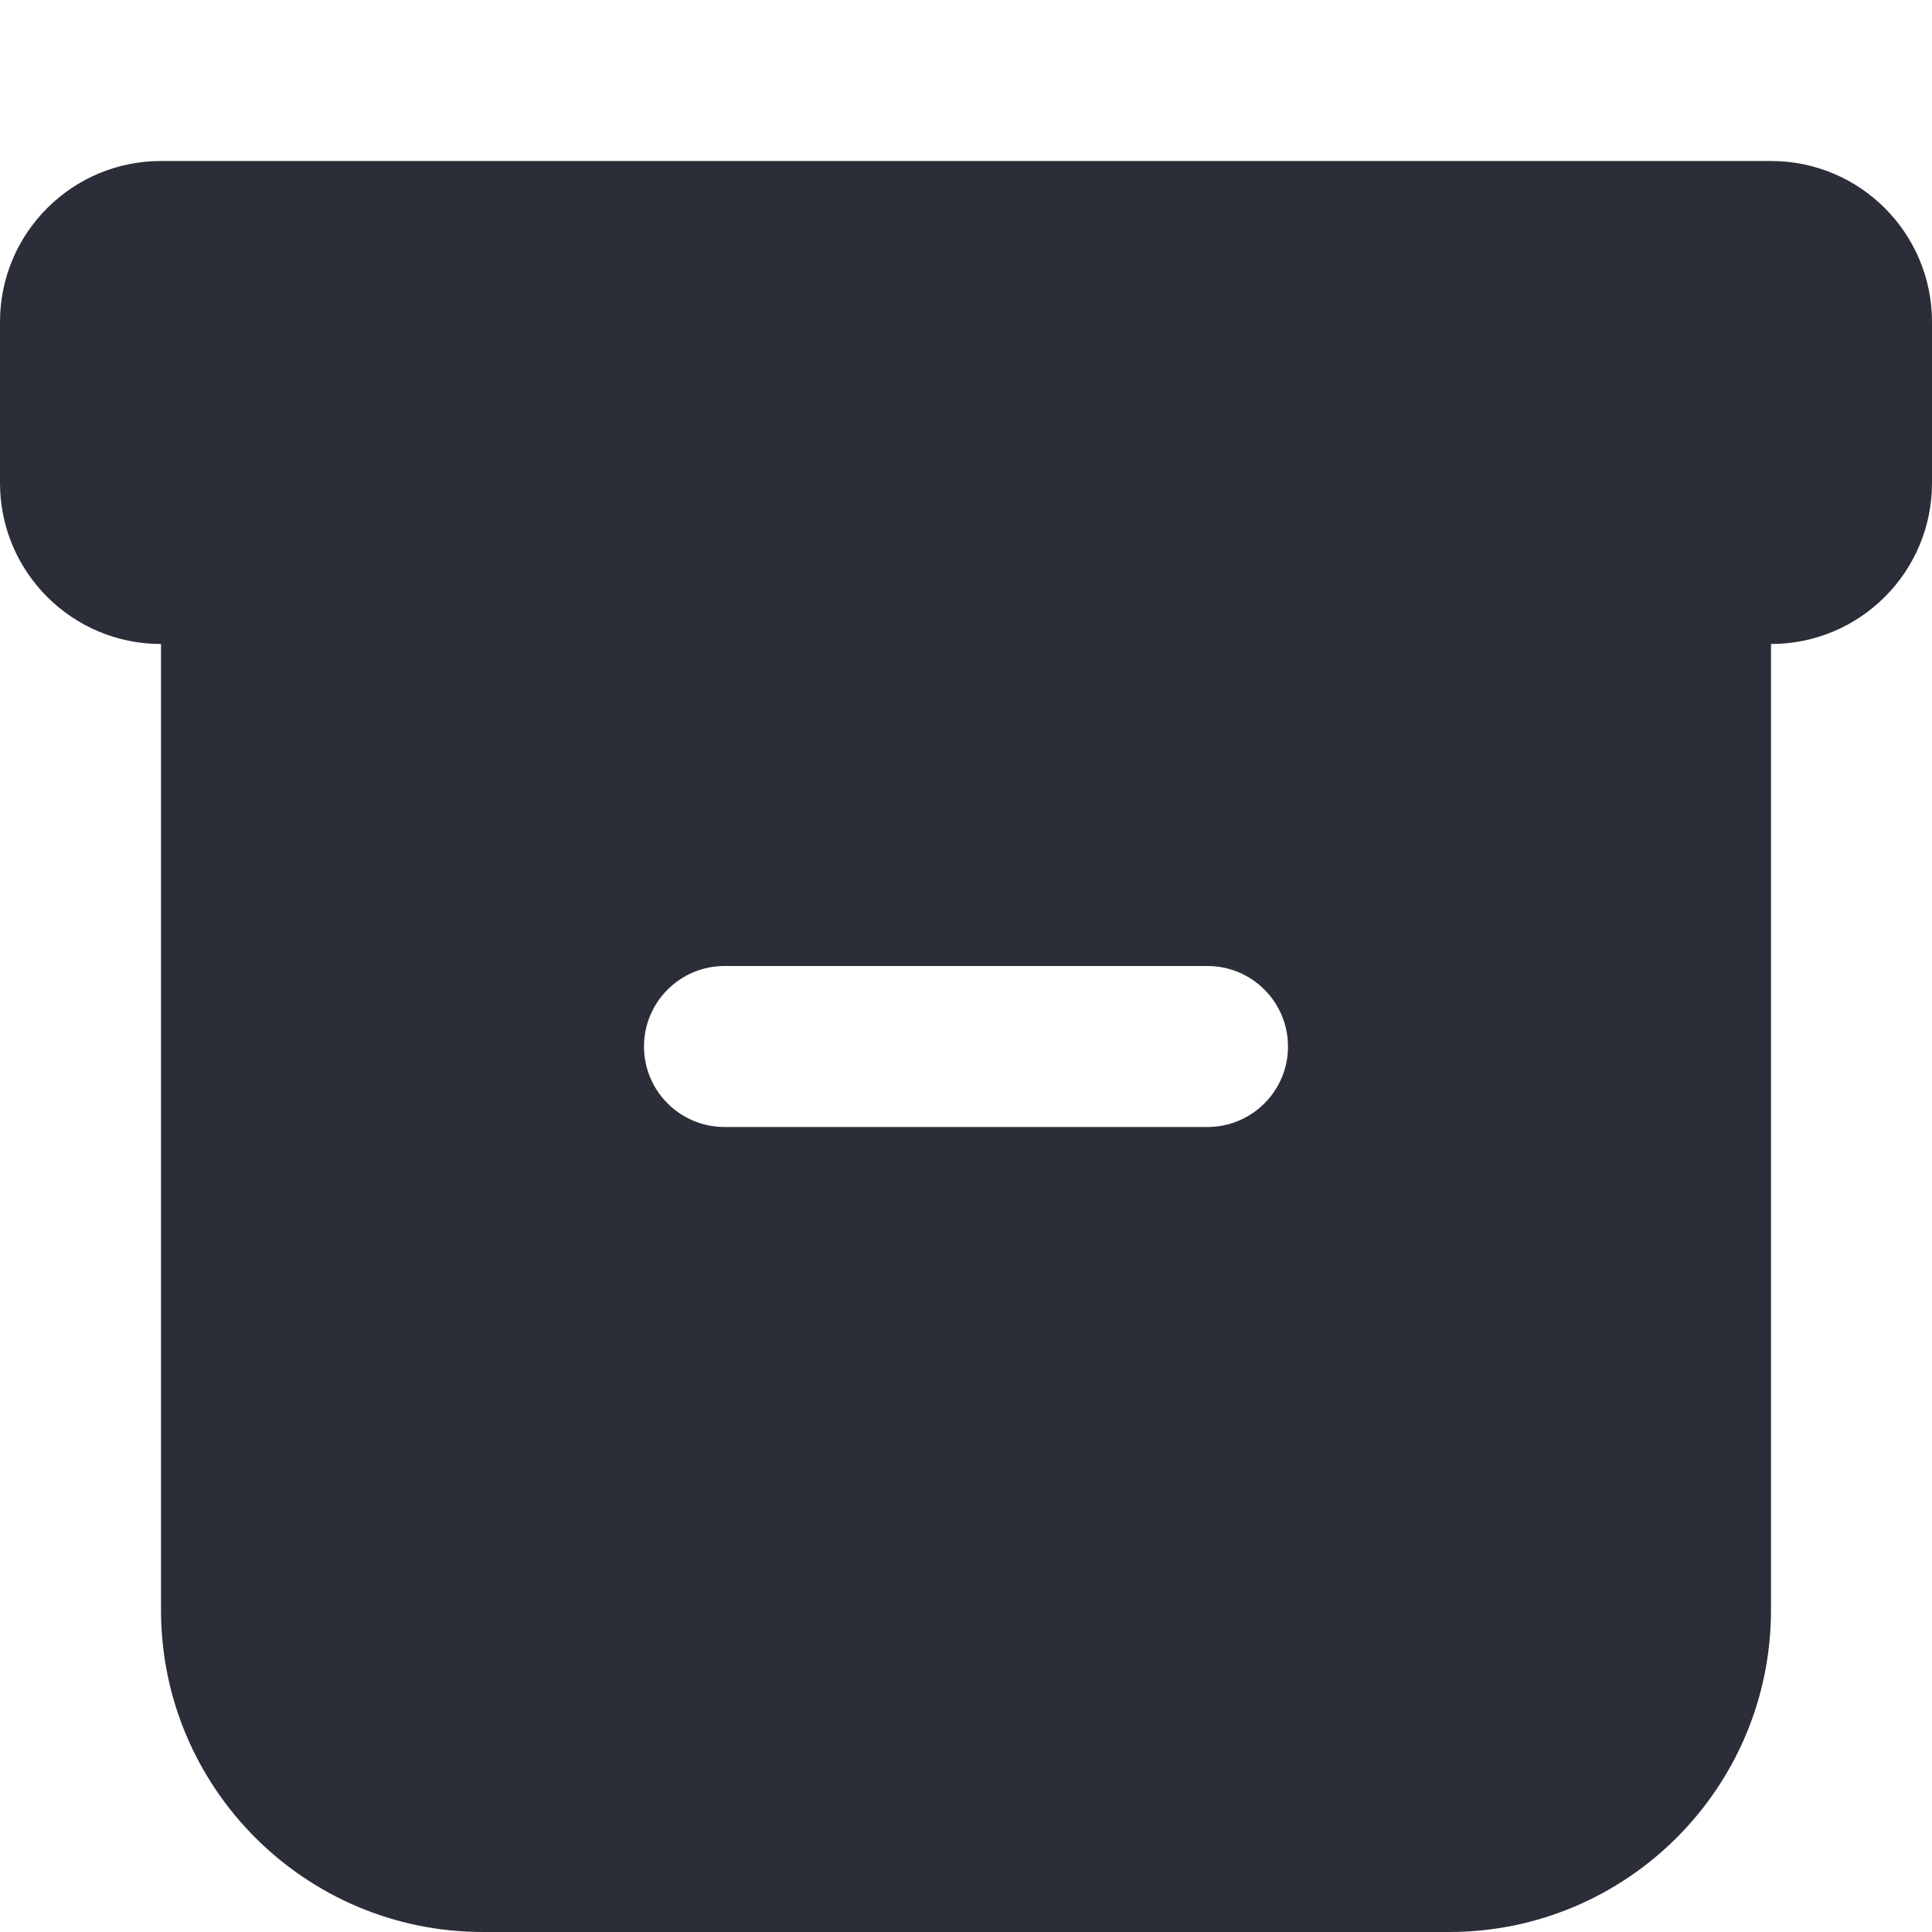 <svg viewBox="0 0 24 24" fill="none" xmlns="http://www.w3.org/2000/svg"><path fill-rule="evenodd" clip-rule="evenodd" d="M2 2C0.895 2 0 2.895 0 4V6C0 7.105 0.895 8 2 8H22C23.105 8 24 7.105 24 6V4C24 2.895 23.105 2 22 2H2ZM2 8H22V20C22 22.209 20.209 24 18 24H6C3.791 24 2 22.209 2 20L2 8ZM8 13C8 12.448 8.448 12 9 12H15C15.552 12 16 12.448 16 13C16 13.552 15.552 14 15 14H9C8.448 14 8 13.552 8 13Z" fill="#2B2E38"/></svg>